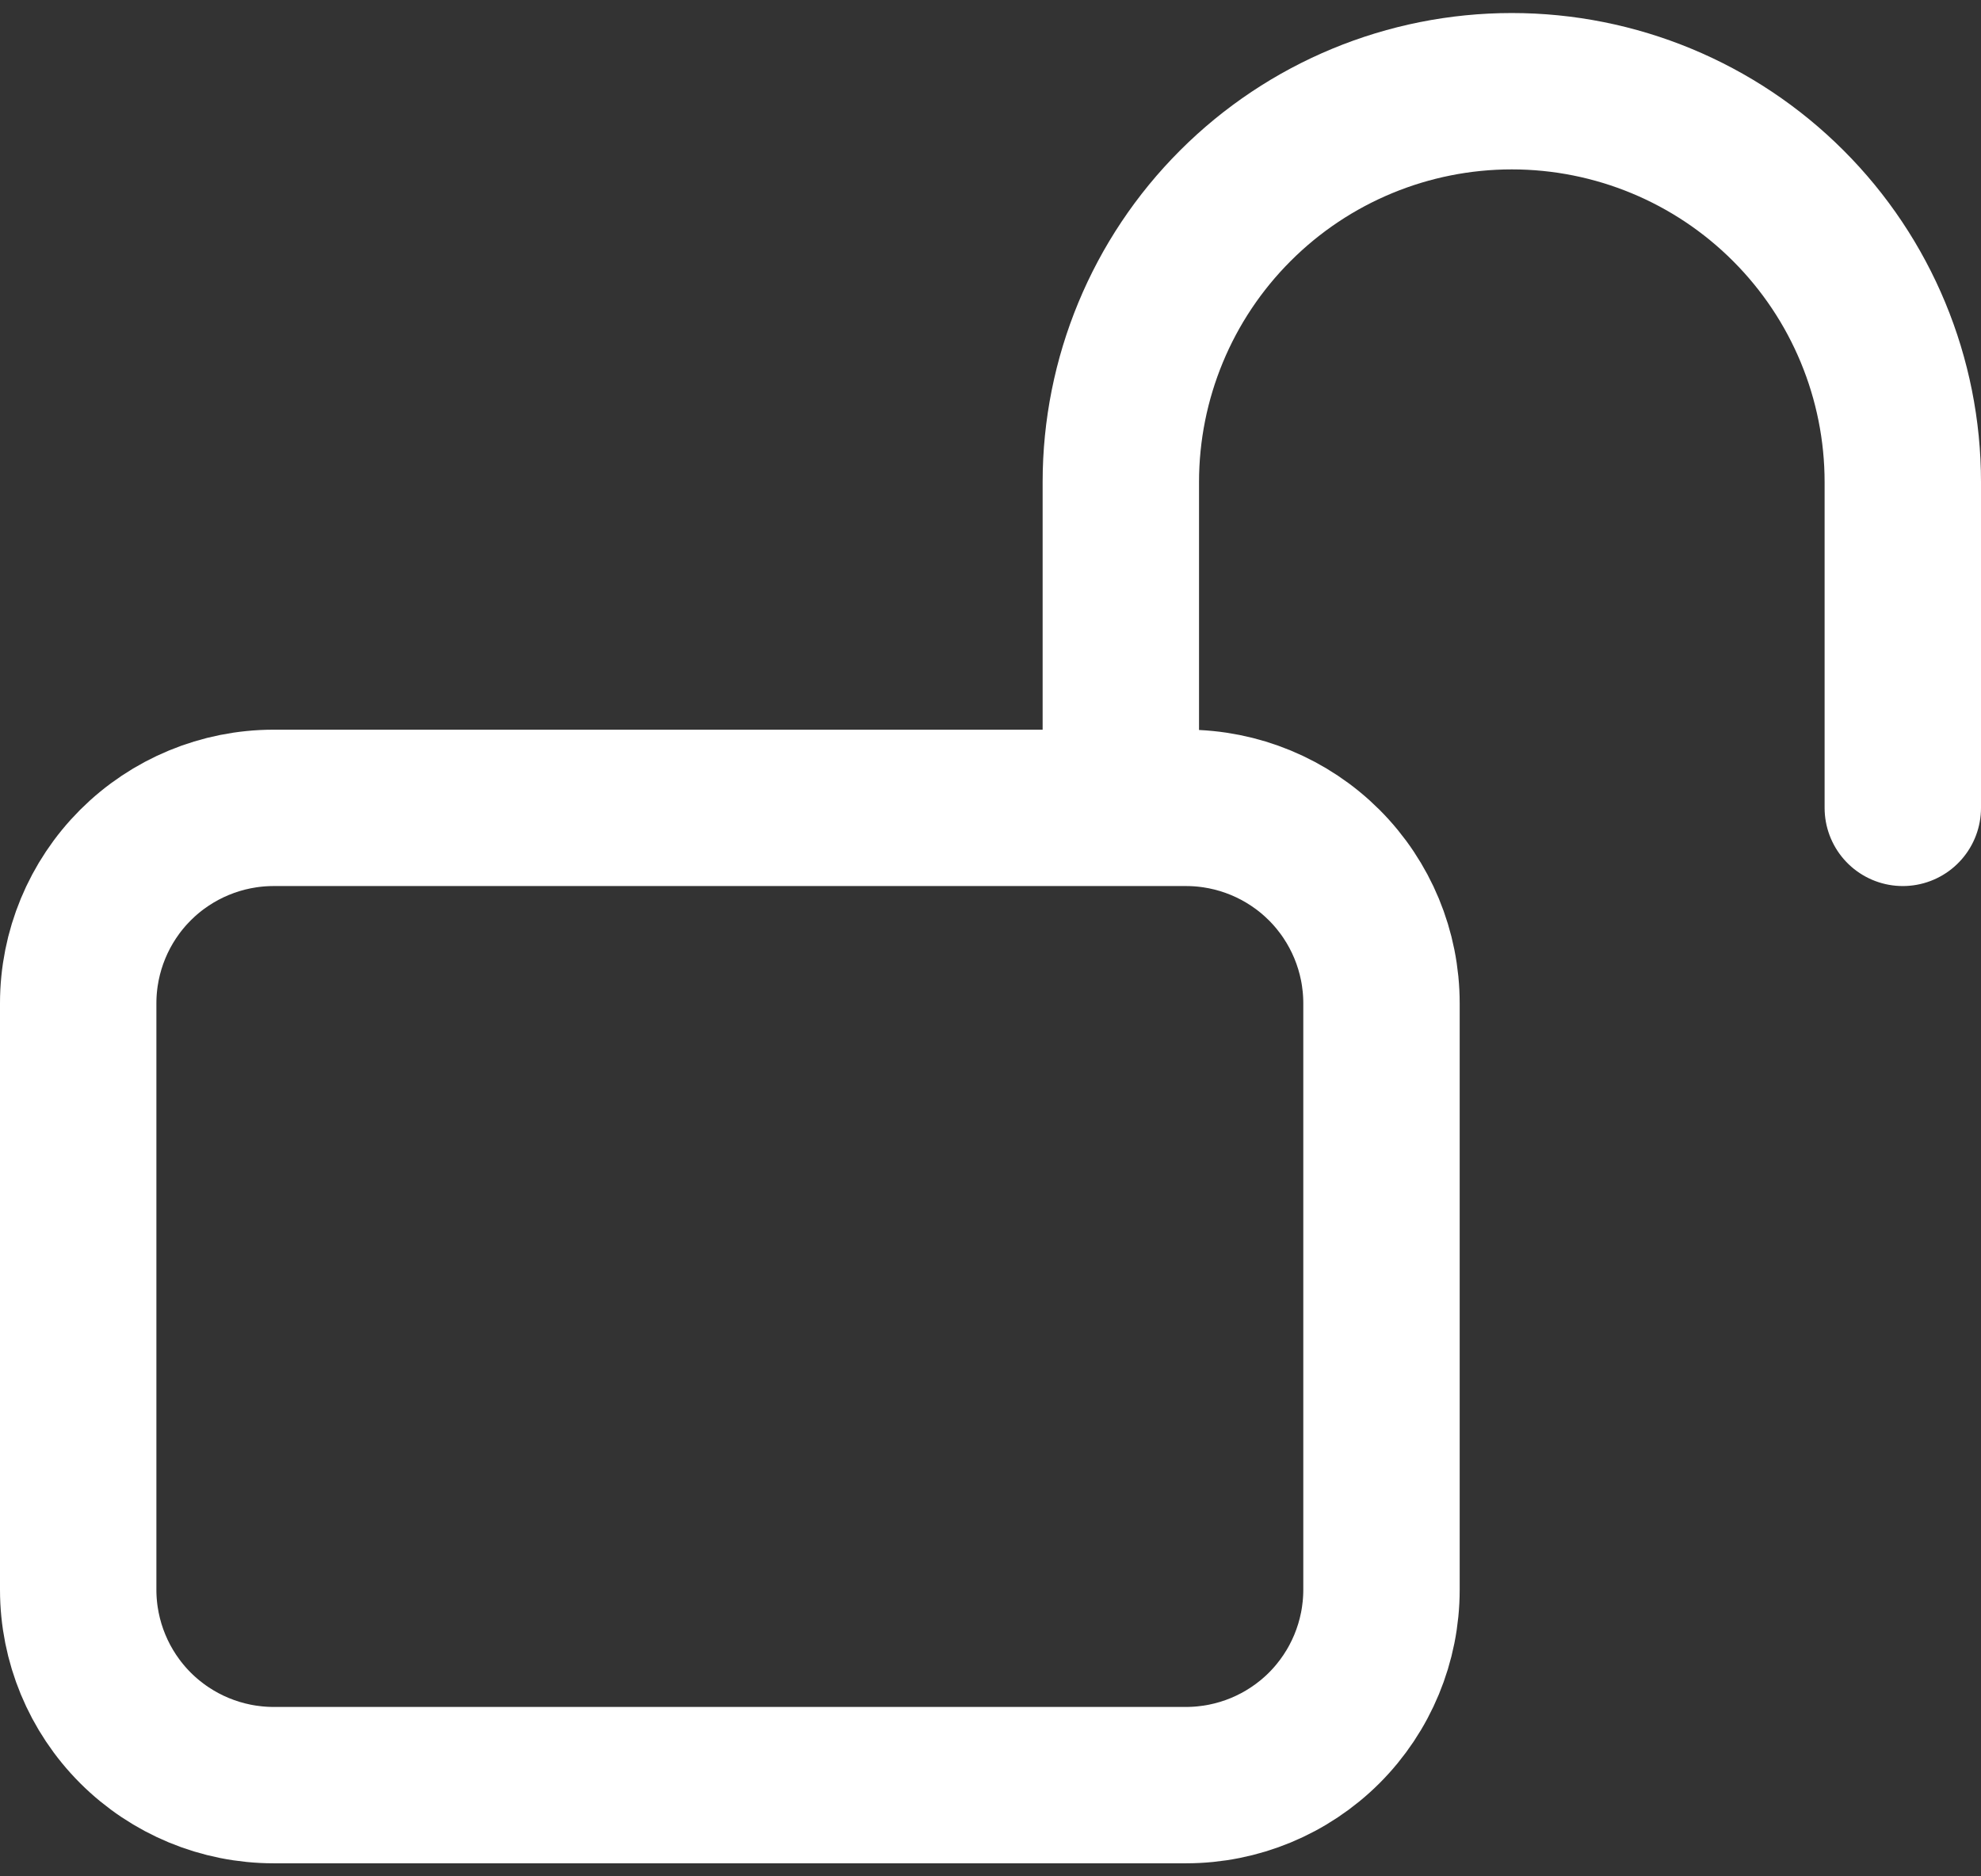 <svg width="38" height="36" viewBox="0 0 38 36" fill="none" xmlns="http://www.w3.org/2000/svg">
<rect x="0" y="0" width="38" height="36" fill="#333333" stroke="none"/>
<path d="M21.5 15.5V9.25C21.5 7.261 22.29 5.353 23.697 3.947C25.103 2.54 27.011 1.75 29 1.75C30.989 1.75 32.897 2.54 34.303 3.947C35.71 5.353 36.5 7.261 36.5 9.25V15.5M5.25 34.25H22.75C23.745 34.25 24.698 33.855 25.402 33.152C26.105 32.448 26.5 31.495 26.5 30.5V19.25C26.5 18.255 26.105 17.302 25.402 16.598C24.698 15.895 23.745 15.5 22.75 15.5H5.25C4.255 15.5 3.302 15.895 2.598 16.598C1.895 17.302 1.5 18.255 1.5 19.25V30.5C1.5 31.495 1.895 32.448 2.598 33.152C3.302 33.855 4.255 34.25 5.25 34.25Z" stroke="white" stroke-width="3" stroke-linecap="round" stroke-linejoin="round"/>
</svg>
